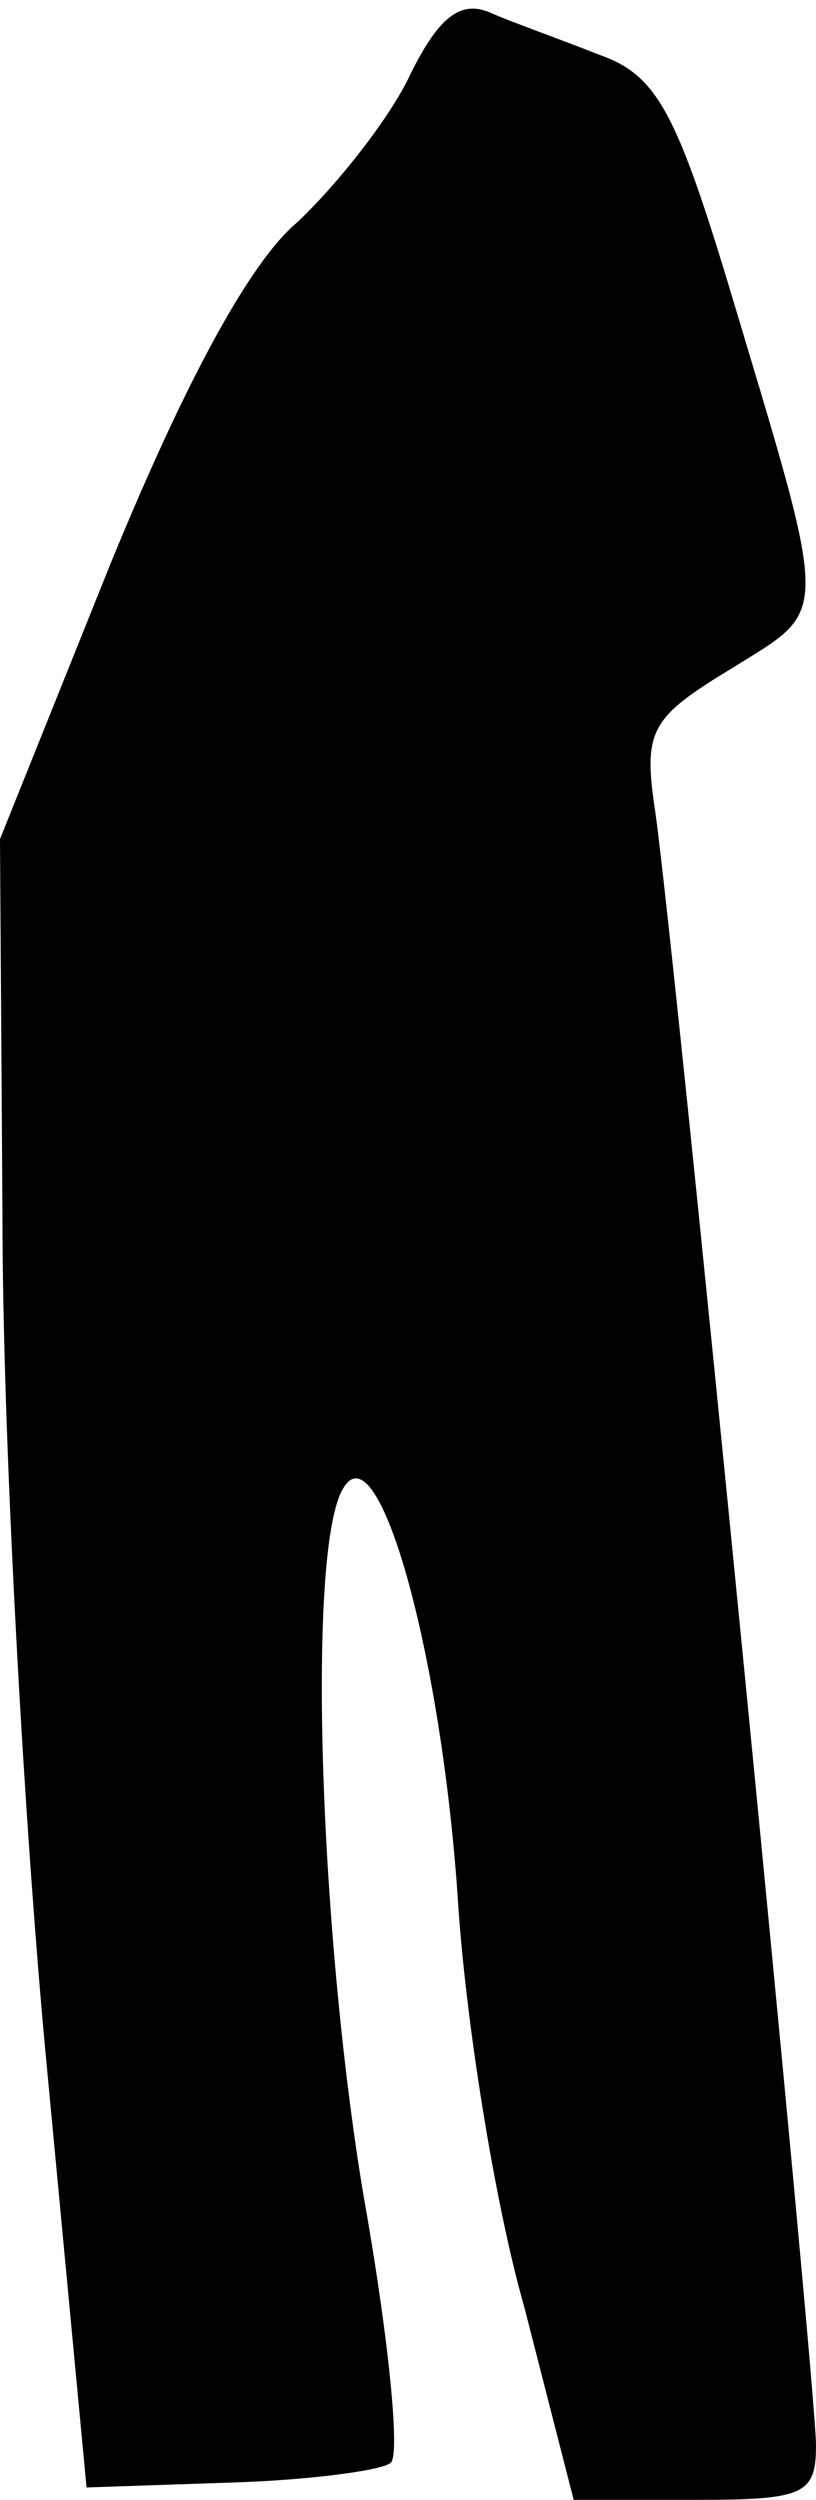 <?xml version="1.0" standalone="no"?>
<!DOCTYPE svg PUBLIC "-//W3C//DTD SVG 20010904//EN"
 "http://www.w3.org/TR/2001/REC-SVG-20010904/DTD/svg10.dtd">
<svg version="1.0" xmlns="http://www.w3.org/2000/svg"
 width="33pt" height="101pt" viewBox="0 0 33 101"
 preserveAspectRatio="xMidYMid meet">
<g transform="translate(0,101) scale(0.1,-0.1)"
fill="#000000" stroke="none">
<path fill="#000000" stroke="none" d="M165 978 c-9 -18 -30 -44 -45 -58 -19
-16 -45 -64 -75 -137 l-45 -112 1 -153 c0 -84 8 -234 17 -333 l17 -180 59 2
c32 1 61 5 64 8 4 3 -1 52 -11 108 -18 108 -23 263 -8 286 14 23 39 -65 46
-164 3 -50 15 -125 27 -167 l20 -78 49 0 c44 0 49 2 49 22 0 25 -57 604 -65
660 -5 33 -2 38 31 58 40 25 40 17 -2 157 -21 69 -29 83 -52 91 -15 6 -35 13
-44 17 -12 5 -21 -2 -33 -27z"/>
</g>
</svg>

